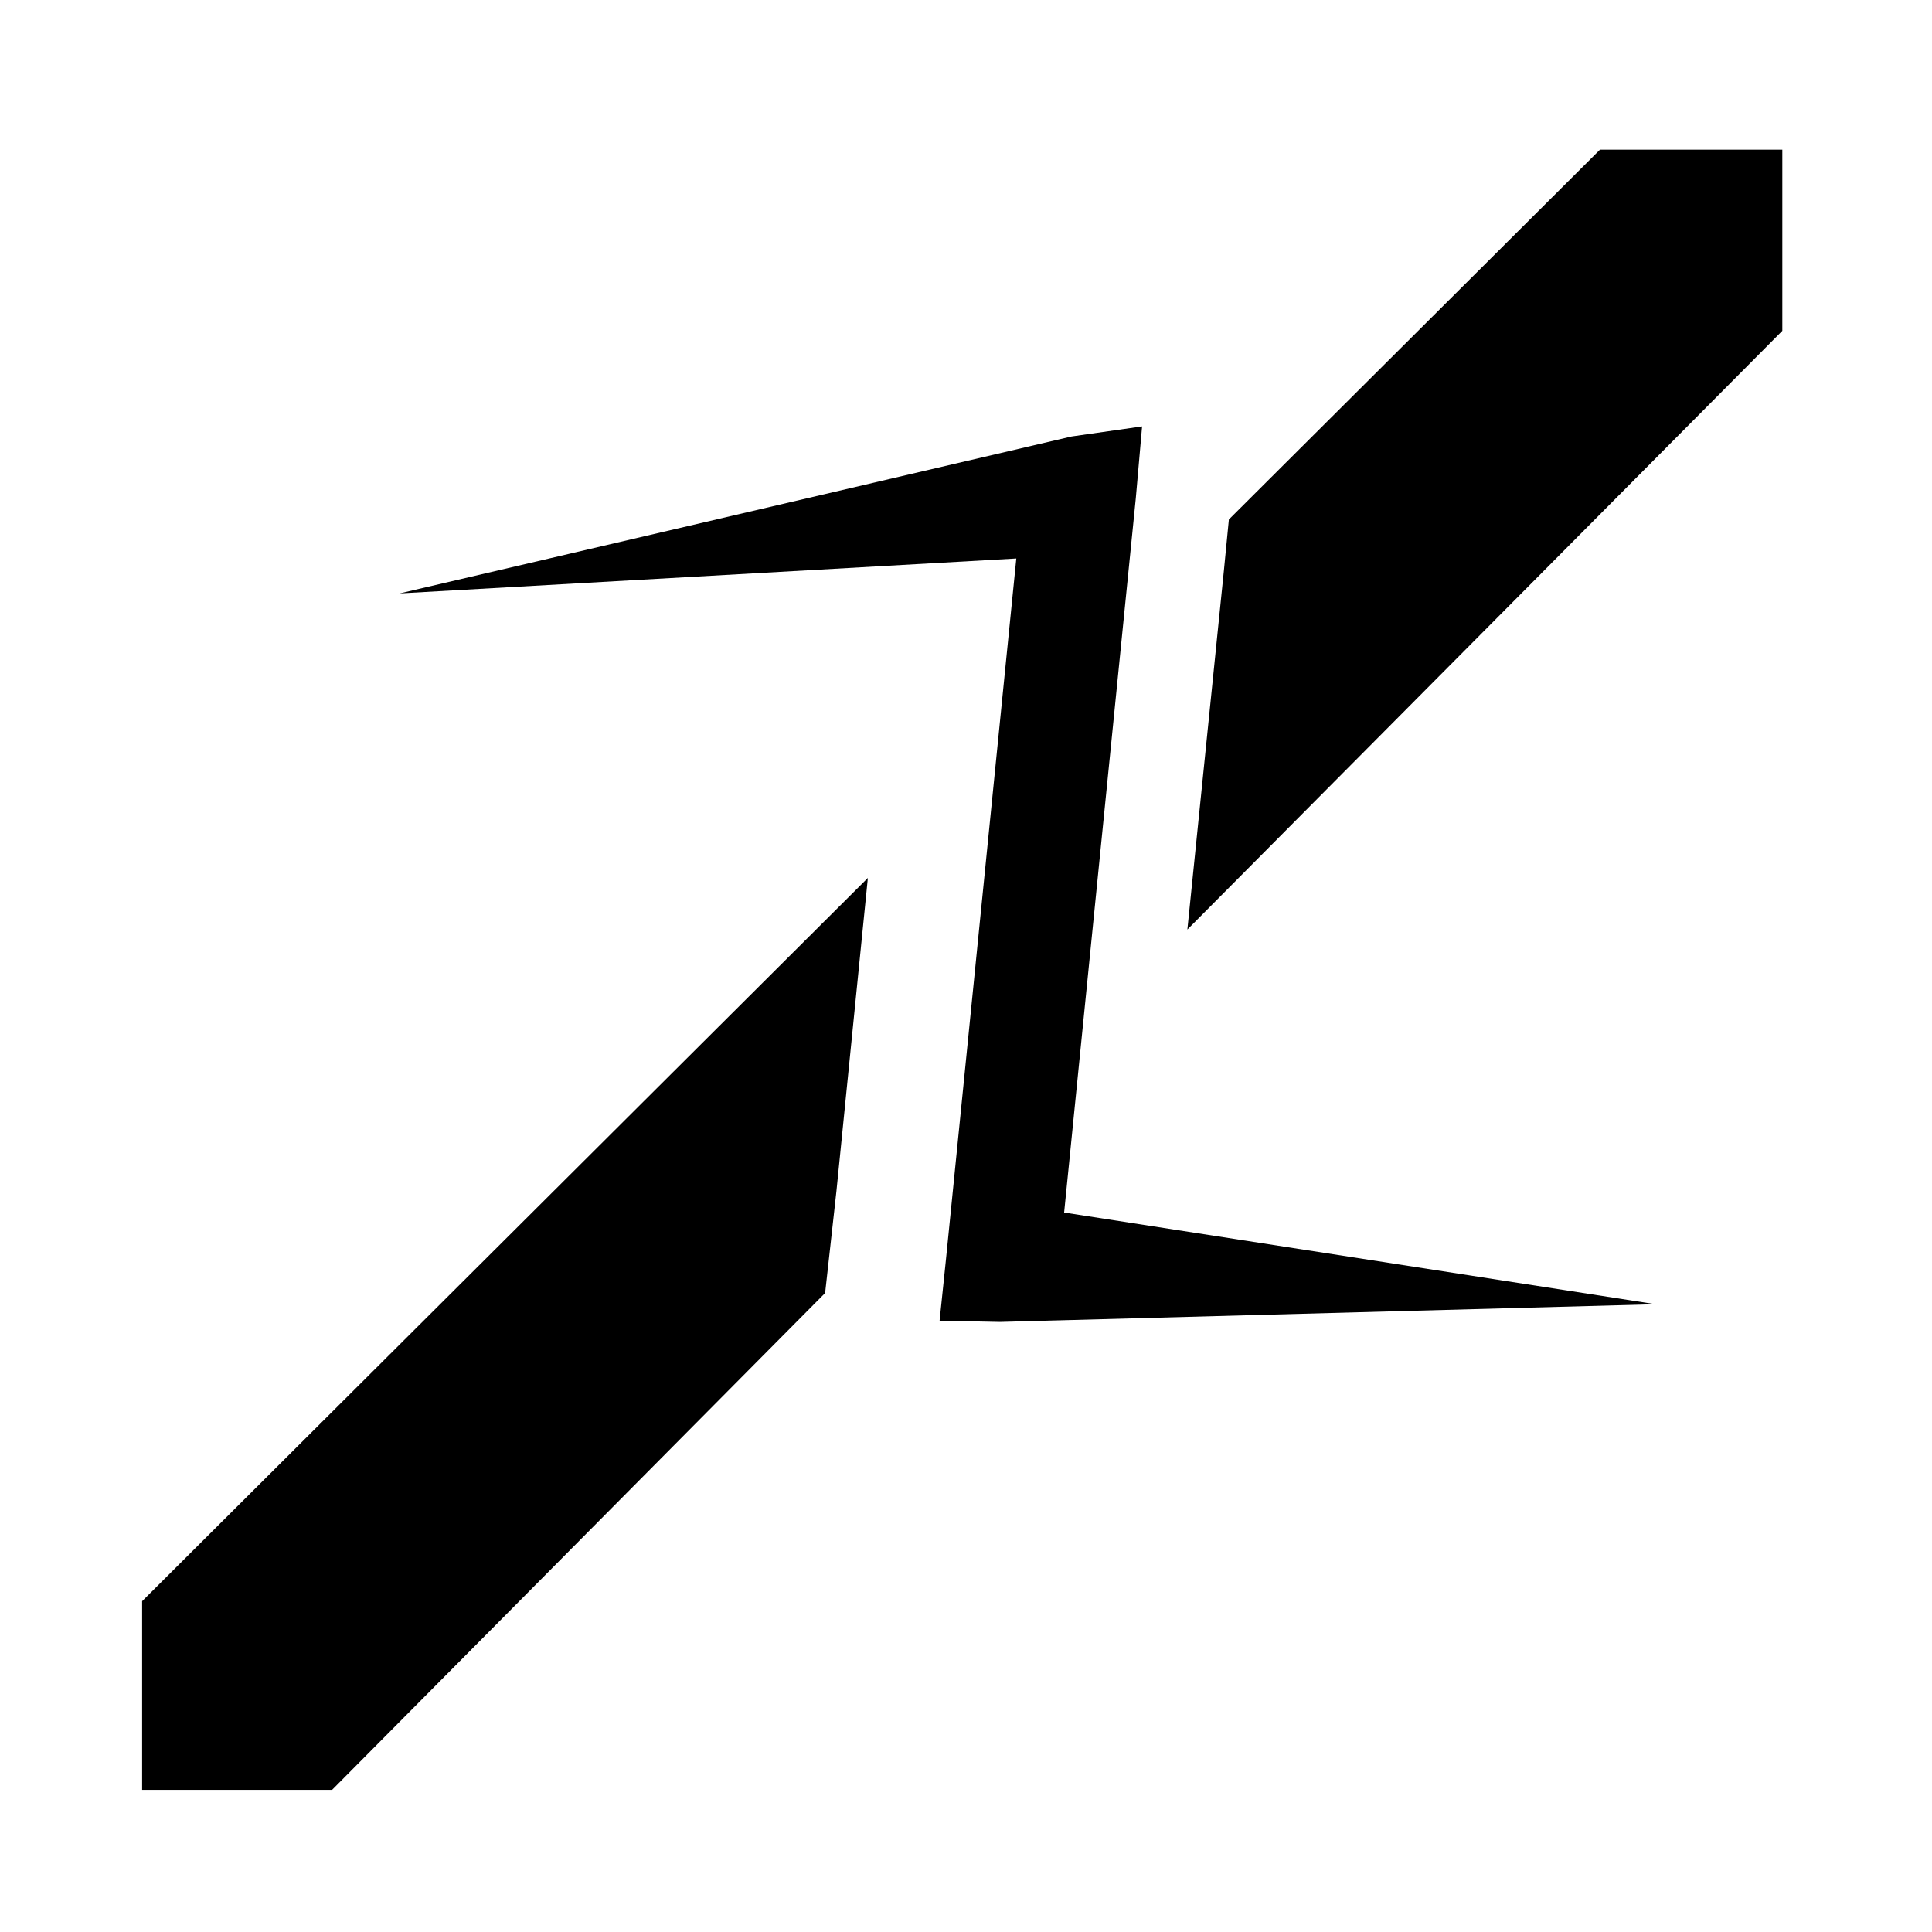 <?xml version="1.0" encoding="UTF-8" standalone="no"?>
<!-- Created with Inkscape (http://www.inkscape.org/) -->

<svg
   xmlns:dc="http://purl.org/dc/elements/1.1/"
   xmlns:cc="http://creativecommons.org/ns#"
   xmlns:rdf="http://www.w3.org/1999/02/22-rdf-syntax-ns#"
   xmlns:svg="http://www.w3.org/2000/svg"
   xmlns="http://www.w3.org/2000/svg"
   xmlns:sodipodi="http://sodipodi.sourceforge.net/DTD/sodipodi-0.dtd"
   xmlns:inkscape="http://www.inkscape.org/namespaces/inkscape"
   width="48px"
   height="48px"
   id="svg2985"
   version="1.1"
   inkscape:version="0.48.4 r9939"
   sodipodi:docname="broken.svg">
  <defs
     id="defs2987">
    <inkscape:perspective
       sodipodi:type="inkscape:persp3d"
       inkscape:vp_x="0 : 24 : 1"
       inkscape:vp_y="0 : 1000 : 0"
       inkscape:vp_z="48 : 24 : 1"
       inkscape:persp3d-origin="24 : 16 : 1"
       id="perspective3884" />
  </defs>
  <sodipodi:namedview
     id="base"
     pagecolor="#ffffff"
     bordercolor="#666666"
     borderopacity="1.0"
     inkscape:pageopacity="0.0"
     inkscape:pageshadow="2"
     inkscape:zoom="10.59984"
     inkscape:cx="14.051473"
     inkscape:cy="17.08154"
     inkscape:current-layer="layer1"
     showgrid="true"
     inkscape:grid-bbox="true"
     inkscape:document-units="px"
     inkscape:snap-center="false"
     inkscape:window-width="1307"
     inkscape:window-height="744"
     inkscape:window-x="59"
     inkscape:window-y="24"
     inkscape:window-maximized="1"
     showguides="true"
     inkscape:guide-bbox="true"
     inkscape:snap-bbox="false"
     inkscape:snap-grids="false"
     inkscape:snap-to-guides="true"
     inkscape:snap-object-midpoints="true"
     inkscape:snap-midpoints="false"
     inkscape:snap-global="true"
     guidetolerance="20"
     gridtolerance="10000">
    <inkscape:grid
       type="xygrid"
       id="grid2995"
       empspacing="1"
       visible="true"
       enabled="true"
       snapvisiblegridlinesonly="true" />
    <sodipodi:guide
       orientation="1,0"
       position="44.291,1.772"
       id="guide4007" />
    <sodipodi:guide
       orientation="0,1"
       position="-1,30"
       id="guide4009" />
    <sodipodi:guide
       orientation="1,0"
       position="3.543,38.976"
       id="guide4011" />
    <sodipodi:guide
       orientation="0,1"
       position="39,3.52"
       id="guide4741" />
    <sodipodi:guide
       orientation="0,1"
       position="40.748,44.291"
       id="guide4948" />
    <sodipodi:guide
       orientation="0,1"
       position="11.887,40.944"
       id="guide4955" />
    <sodipodi:guide
       orientation="0,1"
       position="52,18"
       id="guide4957" />
    <sodipodi:guide
       orientation="0,1"
       position="52,7"
       id="guide4959" />
    <sodipodi:guide
       orientation="1,0"
       position="-2,21"
       id="guide4046" />
    <sodipodi:guide
       orientation="0,1"
       position="-20,20"
       id="guide4048" />
    <inkscape:grid
       type="axonomgrid"
       id="grid3839"
       units="mm"
       empspacing="5"
       visible="true"
       enabled="true"
       snapvisiblegridlinesonly="true"
       gridanglex="45"
       gridanglez="45"
       color="#ff6a00"
       opacity="0.125"
       empcolor="#ff6a00"
       empopacity="0.125" />
  </sodipodi:namedview>
  <g
     id="layer1"
     inkscape:label="Layer 1"
     inkscape:groupmode="layer">
    <path
       style="fill:#000000;fill-opacity:1;stroke:none"
       d="m -31.06,48.386 5.229,2e-6 0,-3.764 -1.79,0.906 -3.801,-5.038 -6.872,-9.038 0.043,16.934 z m -7.278,-35.584 4,-1.039 3.005,3.977 5.502,7.27 0.011,-15.38 -8.047,-0.016 -4.449,0 z"
       id="path3847"
       inkscape:connector-curvature="0"
       sodipodi:nodetypes="cccccccccccccccc" />
    <path
       style="font-size:medium;font-style:normal;font-variant:normal;font-weight:normal;font-stretch:normal;text-indent:0;text-align:start;text-decoration:none;line-height:normal;letter-spacing:normal;word-spacing:normal;text-transform:none;direction:ltr;block-progression:tb;writing-mode:lr-tb;text-anchor:start;baseline-shift:baseline;color:#000000;fill:#ff0000;fill-opacity:1;stroke:none;stroke-width:7;marker:none;visibility:visible;display:inline;overflow:visible;enable-background:accumulate;font-family:Sans;-inkscape-font-specification:Sans"
       d="m -36.251,14.547 -2.875,2.562 -11.219,10.094 4.688,5.188 8.312,-7.469 9.062,12.344 3.063,4.188 2.75,-4.406 8.656,-14.062 -5.938,-3.688 -5.969,9.625 -8.25,-11.281 -2.281,-3.094 z"
       id="path3911"
       inkscape:connector-curvature="0" />
    <path
       style="font-size:medium;font-style:normal;font-variant:normal;font-weight:normal;font-stretch:normal;text-indent:0;text-align:start;text-decoration:none;line-height:normal;letter-spacing:normal;word-spacing:normal;text-transform:none;direction:ltr;block-progression:tb;writing-mode:lr-tb;text-anchor:start;baseline-shift:baseline;color:#000000;fill:#000000;fill-opacity:1;stroke:none;stroke-width:10;marker:none;visibility:visible;display:inline;overflow:visible;enable-background:accumulate;font-family:Sans;-inkscape-font-specification:Sans"
       d="m -24.069,-19.814 -2.875,2.562 -11.219,10.094 4.688,5.188 8.313,-7.469 9.062,12.344 3.062,4.188 2.75,-4.406 8.656,-14.063 -5.938,-3.688 -5.969,9.625 -8.25,-11.281 -2.281,-3.094 z"
       id="path3911-2"
       inkscape:connector-curvature="0" />
    <g
       id="g3774"
       transform="translate(-43.094,1.001)">
      <path
         id="path3935"
         d="m 16.812,3.719 0,5.406 2.531,-1.969 4.688,5.312 5.188,5.906 0.062,-0.125 0,-14.531 -12.469,0 z m 0.625,23.969 -0.625,0.5 0,16.281 12.5,0 0,-3.312 L 24.5,35.719 17.438,27.688 z"
         style="fill:#000000;fill-opacity:1;stroke:none"
         inkscape:connector-curvature="0" />
      <path
         inkscape:connector-curvature="0"
         id="path3941-7"
         d="M 18.875,12.281 16.094,14.469 5.156,23 9.75,28.906 17.906,22.531 27.312,33.25 30.594,36.969 33.281,32.812 41.812,19.594 35.531,15.531 29.688,24.562 21.219,14.938 18.875,12.281 z"
         style="font-size:medium;font-style:normal;font-variant:normal;font-weight:normal;font-stretch:normal;text-indent:0;text-align:start;text-decoration:none;line-height:normal;letter-spacing:normal;word-spacing:normal;text-transform:none;direction:ltr;block-progression:tb;writing-mode:lr-tb;text-anchor:start;baseline-shift:baseline;color:#000000;fill:#000000;fill-opacity:1;stroke:none;stroke-width:7.5;marker:none;visibility:visible;display:inline;overflow:visible;enable-background:accumulate;font-family:Sans;-inkscape-font-specification:Sans" />
    </g>
    <g
       id="g3988"
       transform="translate(-4.928,12.516)">
      <path
         inkscape:connector-curvature="0"
         id="path3941-9"
         d="m -34.555,0.37 10.94,-8.539 11.741,13.342 8.539,-13.208 0,0"
         style="fill:#e3e2db;stroke:#85ba50;stroke-width:15;stroke-linecap:butt;stroke-linejoin:miter;stroke-miterlimit:4;stroke-opacity:1;stroke-dasharray:none" />
      <path
         inkscape:connector-curvature="0"
         id="path3941-7-8"
         d="m -34.555,0.37 10.94,-8.539 11.741,13.342 8.539,-13.208 0,0"
         style="fill:none;stroke:#e64163;stroke-width:7.5;stroke-linecap:butt;stroke-linejoin:miter;stroke-miterlimit:4;stroke-opacity:1;stroke-dasharray:none" />
    </g>
    <path
       style="fill:#000000;fill-opacity:1;stroke:none"
       d="m -34.739,-23.085 -12.475,0 0,40.772 12.508,0 z"
       id="path3935-0"
       inkscape:connector-curvature="0" />
    <path
       style="font-size:medium;font-style:normal;font-variant:normal;font-weight:normal;font-stretch:normal;text-indent:0;text-align:start;text-decoration:none;line-height:normal;letter-spacing:normal;word-spacing:normal;text-transform:none;direction:ltr;block-progression:tb;writing-mode:lr-tb;text-anchor:start;baseline-shift:baseline;color:#000000;fill:#000000;fill-opacity:1;stroke:none;stroke-width:6.169;marker:none;visibility:visible;display:inline;overflow:visible;enable-background:accumulate;font-family:Sans;-inkscape-font-specification:Sans"
       d="M 39.75 3.719 L 30.531 12.906 L 30.406 14.188 L 29.5 23.094 L 44.281 8.219 L 44.281 3.719 L 39.75 3.719 z M 21.562 21.812 L 3.531 39.781 L 3.531 44.469 L 8.25 44.469 L 20.5 32.125 L 20.781 29.594 L 21.562 21.812 z "
       id="path3004" />
    <path
       style="fill:none;stroke:#e64163;stroke-width:7.5;stroke-linecap:butt;stroke-linejoin:miter;stroke-miterlimit:4;stroke-opacity:1;stroke-dasharray:none"
       d="m 52.508,-2.625 13.783,1.621 -1.032,17.742 15.359,-3.388 0,0"
       inkscape:connector-curvature="0" />
    <g
       transform="translate(-49.597,44.617)"
       id="g3808-8">
      <path
         sodipodi:nodetypes="ccccccc"
         inkscape:connector-curvature="0"
         id="path3004-2"
         d="M 39.766,3.709 3.543,39.781 l 0,4.699 4.691,0 36.057,-36.262 0,-4.51 z"
         style="font-size:medium;font-style:normal;font-variant:normal;font-weight:normal;font-stretch:normal;text-indent:0;text-align:start;text-decoration:none;line-height:normal;letter-spacing:normal;word-spacing:normal;text-transform:none;direction:ltr;block-progression:tb;writing-mode:lr-tb;text-anchor:start;baseline-shift:baseline;color:#000000;fill:#000000;fill-opacity:1;stroke:none;stroke-width:6.169;marker:none;visibility:visible;display:inline;overflow:visible;enable-background:accumulate;font-family:Sans;-inkscape-font-specification:Sans" />
      <path
         inkscape:connector-curvature="0"
         id="path3941-9-1-6"
         d="m 11.738,11.107 13.783,1.621 -1.032,17.742 15.359,-3.388 0,0"
         style="fill:#e3e2db;stroke:#85ba50;stroke-width:15;stroke-linecap:butt;stroke-linejoin:miter;stroke-miterlimit:4;stroke-opacity:1;stroke-dasharray:none" />
      <path
         inkscape:connector-curvature="0"
         id="path3941-7-8-3-6"
         d="m 11.738,11.107 13.783,1.621 -1.032,17.742 15.359,-3.388 0,0"
         style="fill:none;stroke:#e64163;stroke-width:7.5;stroke-linecap:butt;stroke-linejoin:miter;stroke-miterlimit:4;stroke-opacity:1;stroke-dasharray:none" />
    </g>
    <path
       style="font-size:medium;font-style:normal;font-variant:normal;font-weight:normal;font-stretch:normal;text-indent:0;text-align:start;text-decoration:none;line-height:normal;letter-spacing:normal;word-spacing:normal;text-transform:none;direction:ltr;block-progression:tb;writing-mode:lr-tb;text-anchor:start;baseline-shift:baseline;color:#000000;fill:#000000;fill-opacity:1;stroke:none;stroke-width:2.8;marker:none;visibility:visible;display:inline;overflow:visible;enable-background:accumulate;font-family:Sans;-inkscape-font-specification:Sans"
       d="m 28.375,10.594 -1.75,0.25 -16.698,3.899 0,0 L 25.25,13.875 23.5,31.312 l -0.156,1.5 1.5,0.031 16.288,-0.44 0,0 L 26.438,30.125 28.219,12.375 z"
       id="path3860"
       inkscape:connector-curvature="0"
       sodipodi:nodetypes="ccccccccccccc" />
  </g>
</svg>
